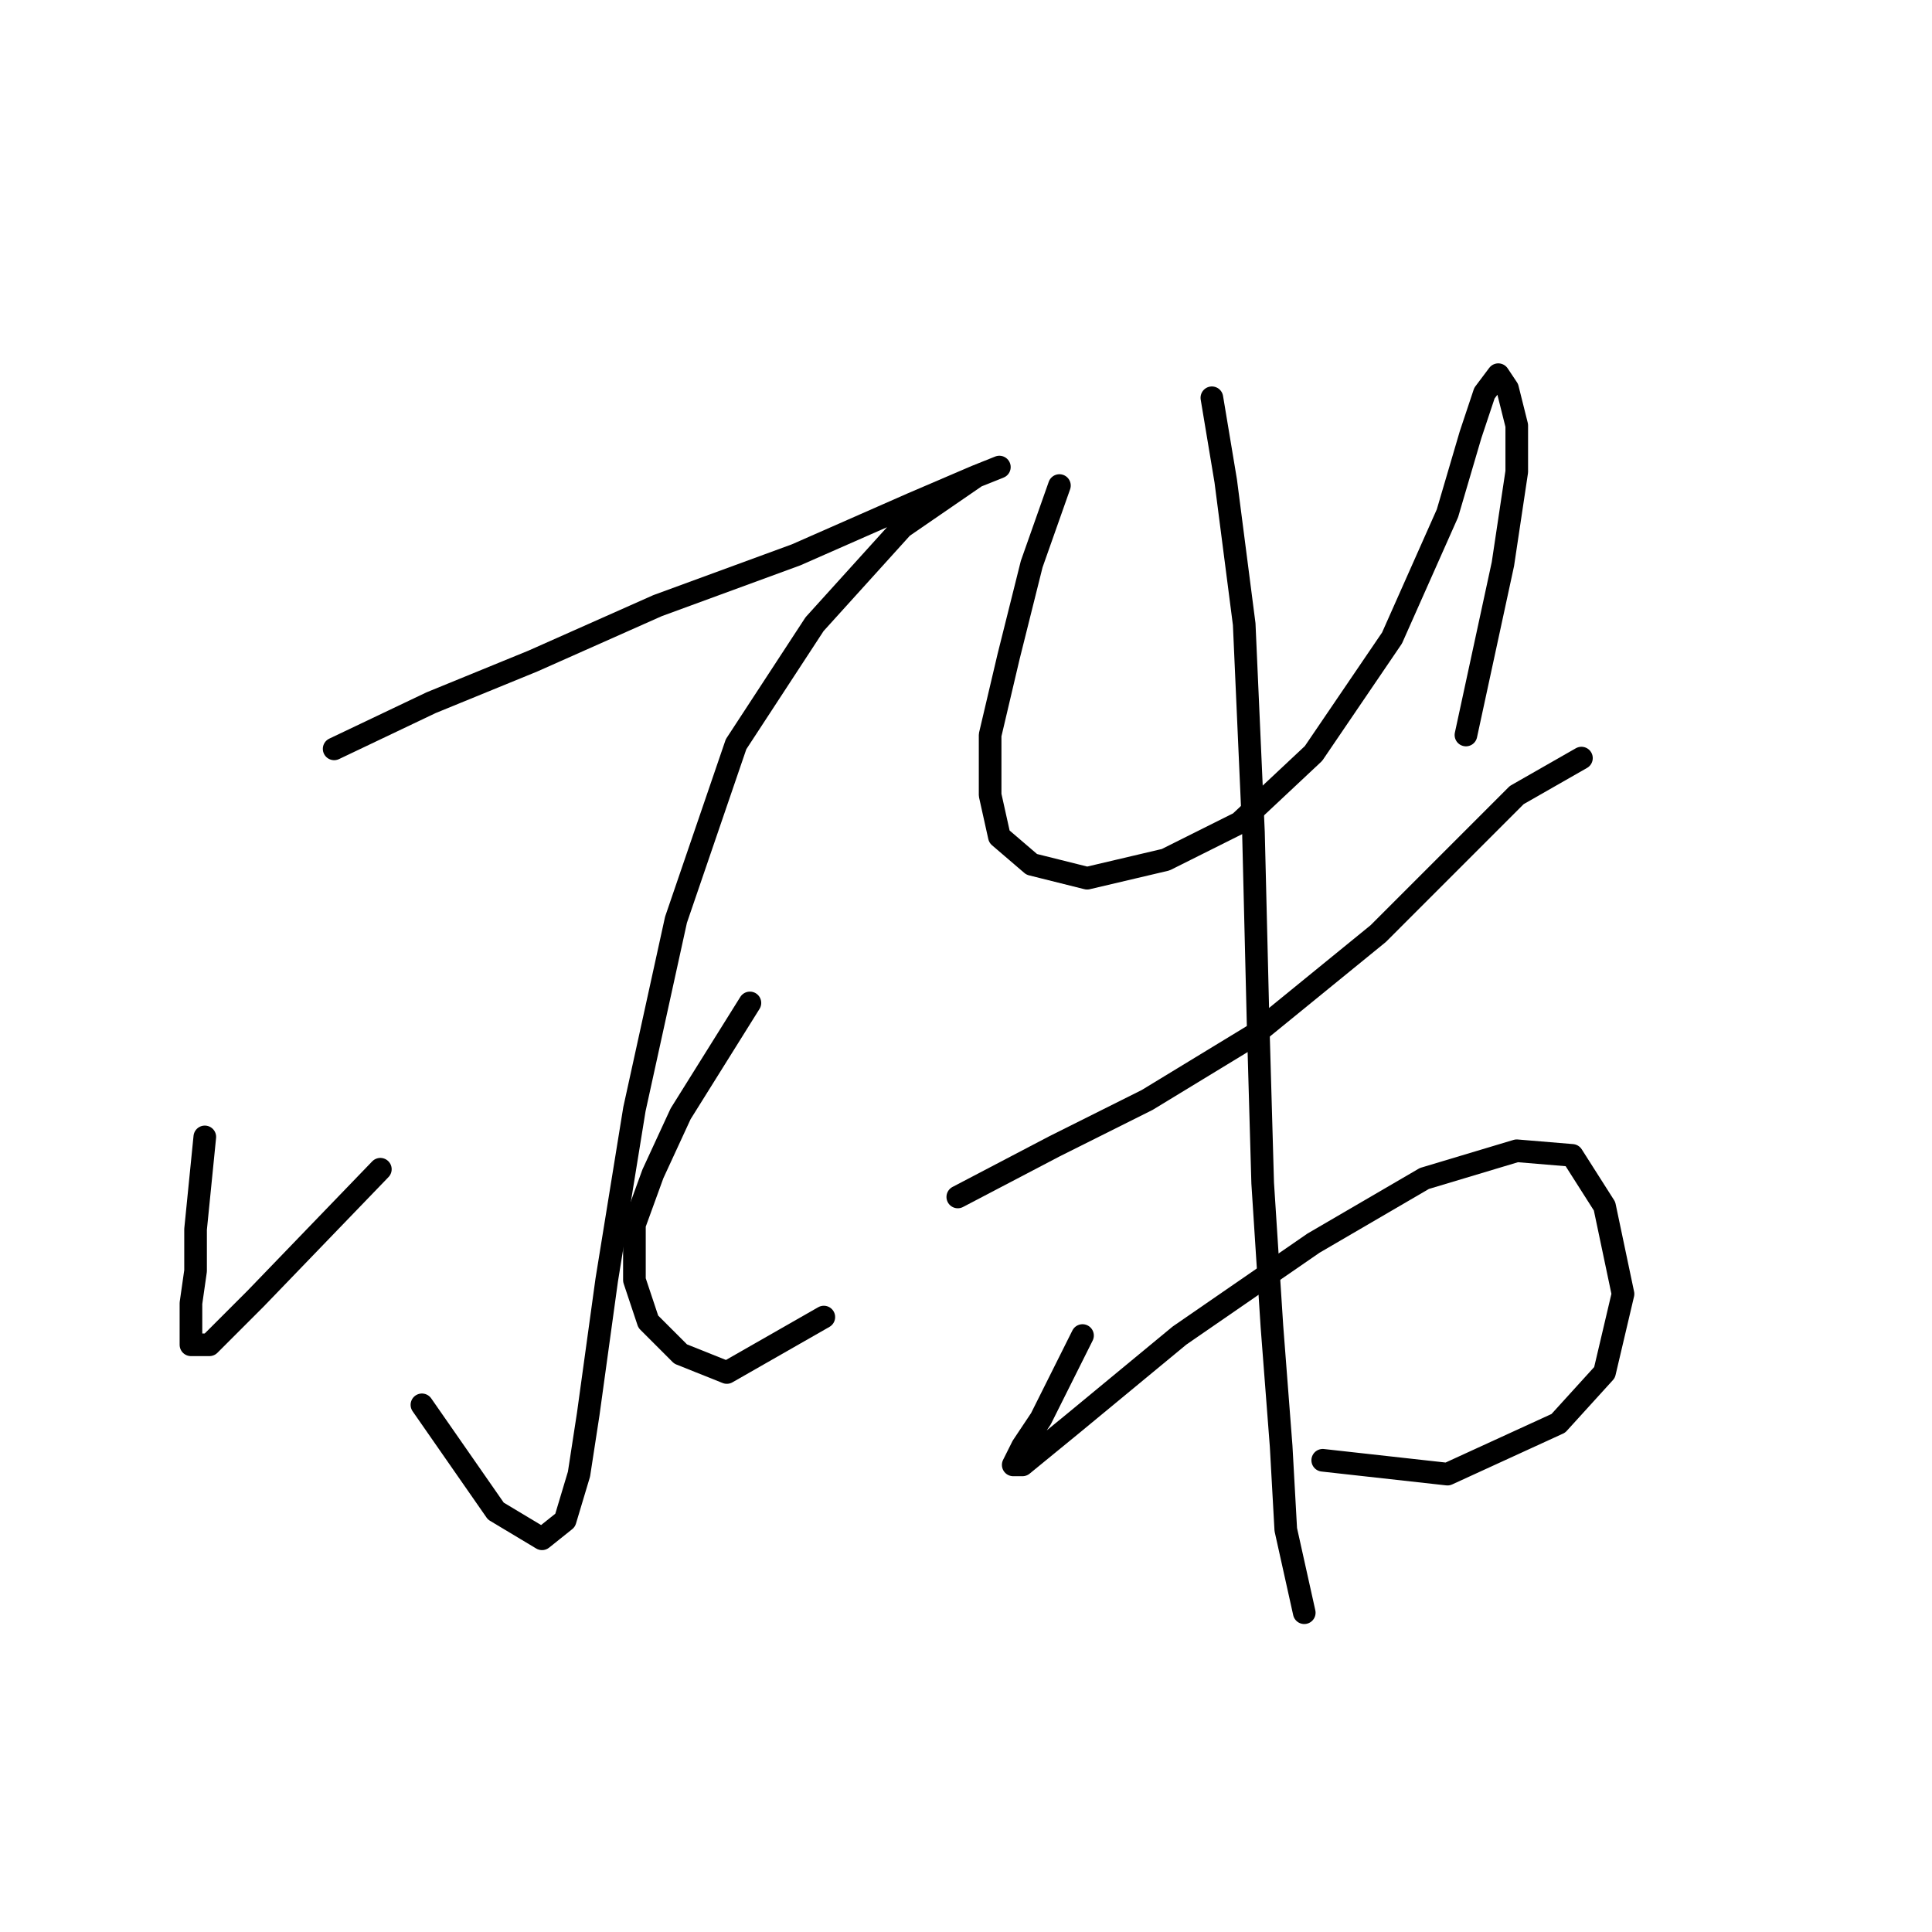 <?xml version="1.0" standalone="no"?>
    <svg width="256" height="256" xmlns="http://www.w3.org/2000/svg" version="1.1">
    <polyline stroke="black" stroke-width="3" stroke-linecap="round" fill="transparent" stroke-linejoin="round" points="44.277 99.228 57.131 93.107 70.598 87.598 87.125 80.253 105.488 73.519 120.791 66.786 129.361 63.113 132.421 61.889 129.361 63.113 119.567 69.847 107.937 82.701 97.531 98.616 89.573 121.876 84.064 146.973 80.392 169.621 77.943 187.372 76.719 195.33 74.883 201.451 71.822 203.899 65.701 200.227 55.907 186.148 55.907 186.148 " />
        <polyline stroke="black" stroke-width="3" stroke-linecap="round" fill="transparent" stroke-linejoin="round" points="27.138 150.646 25.914 162.888 25.914 168.397 25.302 172.682 25.302 176.354 25.302 178.191 27.75 178.191 33.871 172.07 50.398 154.93 50.398 154.93 " />
        <polyline stroke="black" stroke-width="3" stroke-linecap="round" fill="transparent" stroke-linejoin="round" points="99.367 132.894 90.186 147.585 86.513 155.543 84.064 162.276 84.064 169.621 85.901 175.13 90.186 179.415 96.307 181.863 109.161 174.518 109.161 174.518 " />
        <polyline stroke="black" stroke-width="3" stroke-linecap="round" fill="transparent" stroke-linejoin="round" points="140.379 64.338 136.706 74.744 133.646 86.986 131.197 97.392 131.197 105.349 132.421 110.858 136.706 114.531 144.052 116.367 154.457 113.919 164.251 109.022 174.045 99.84 184.451 84.537 191.796 68.01 194.857 57.604 196.693 52.095 198.53 49.647 199.754 51.483 200.978 56.38 200.978 62.501 199.142 74.744 194.245 97.392 194.245 97.392 " />
        <polyline stroke="black" stroke-width="3" stroke-linecap="round" fill="transparent" stroke-linejoin="round" points="126.912 158.603 139.767 151.87 152.009 145.749 166.088 137.179 182.615 123.713 200.978 105.349 209.548 100.452 209.548 100.452 " />
        <polyline stroke="black" stroke-width="3" stroke-linecap="round" fill="transparent" stroke-linejoin="round" points="143.439 176.966 137.93 187.985 135.482 191.657 134.258 194.106 135.482 194.106 142.215 188.597 156.294 176.966 174.045 164.724 188.736 156.155 200.978 152.482 208.323 153.094 212.608 159.827 215.057 171.457 212.608 181.863 206.487 188.597 191.796 195.33 175.269 193.494 175.269 193.494 " />
        <polyline stroke="black" stroke-width="3" stroke-linecap="round" fill="transparent" stroke-linejoin="round" points="160.579 52.707 162.415 63.726 164.863 82.701 166.088 110.246 166.7 135.343 167.312 156.767 168.536 175.742 169.76 191.657 170.372 202.675 172.821 213.693 172.821 213.693 " />
        </svg>